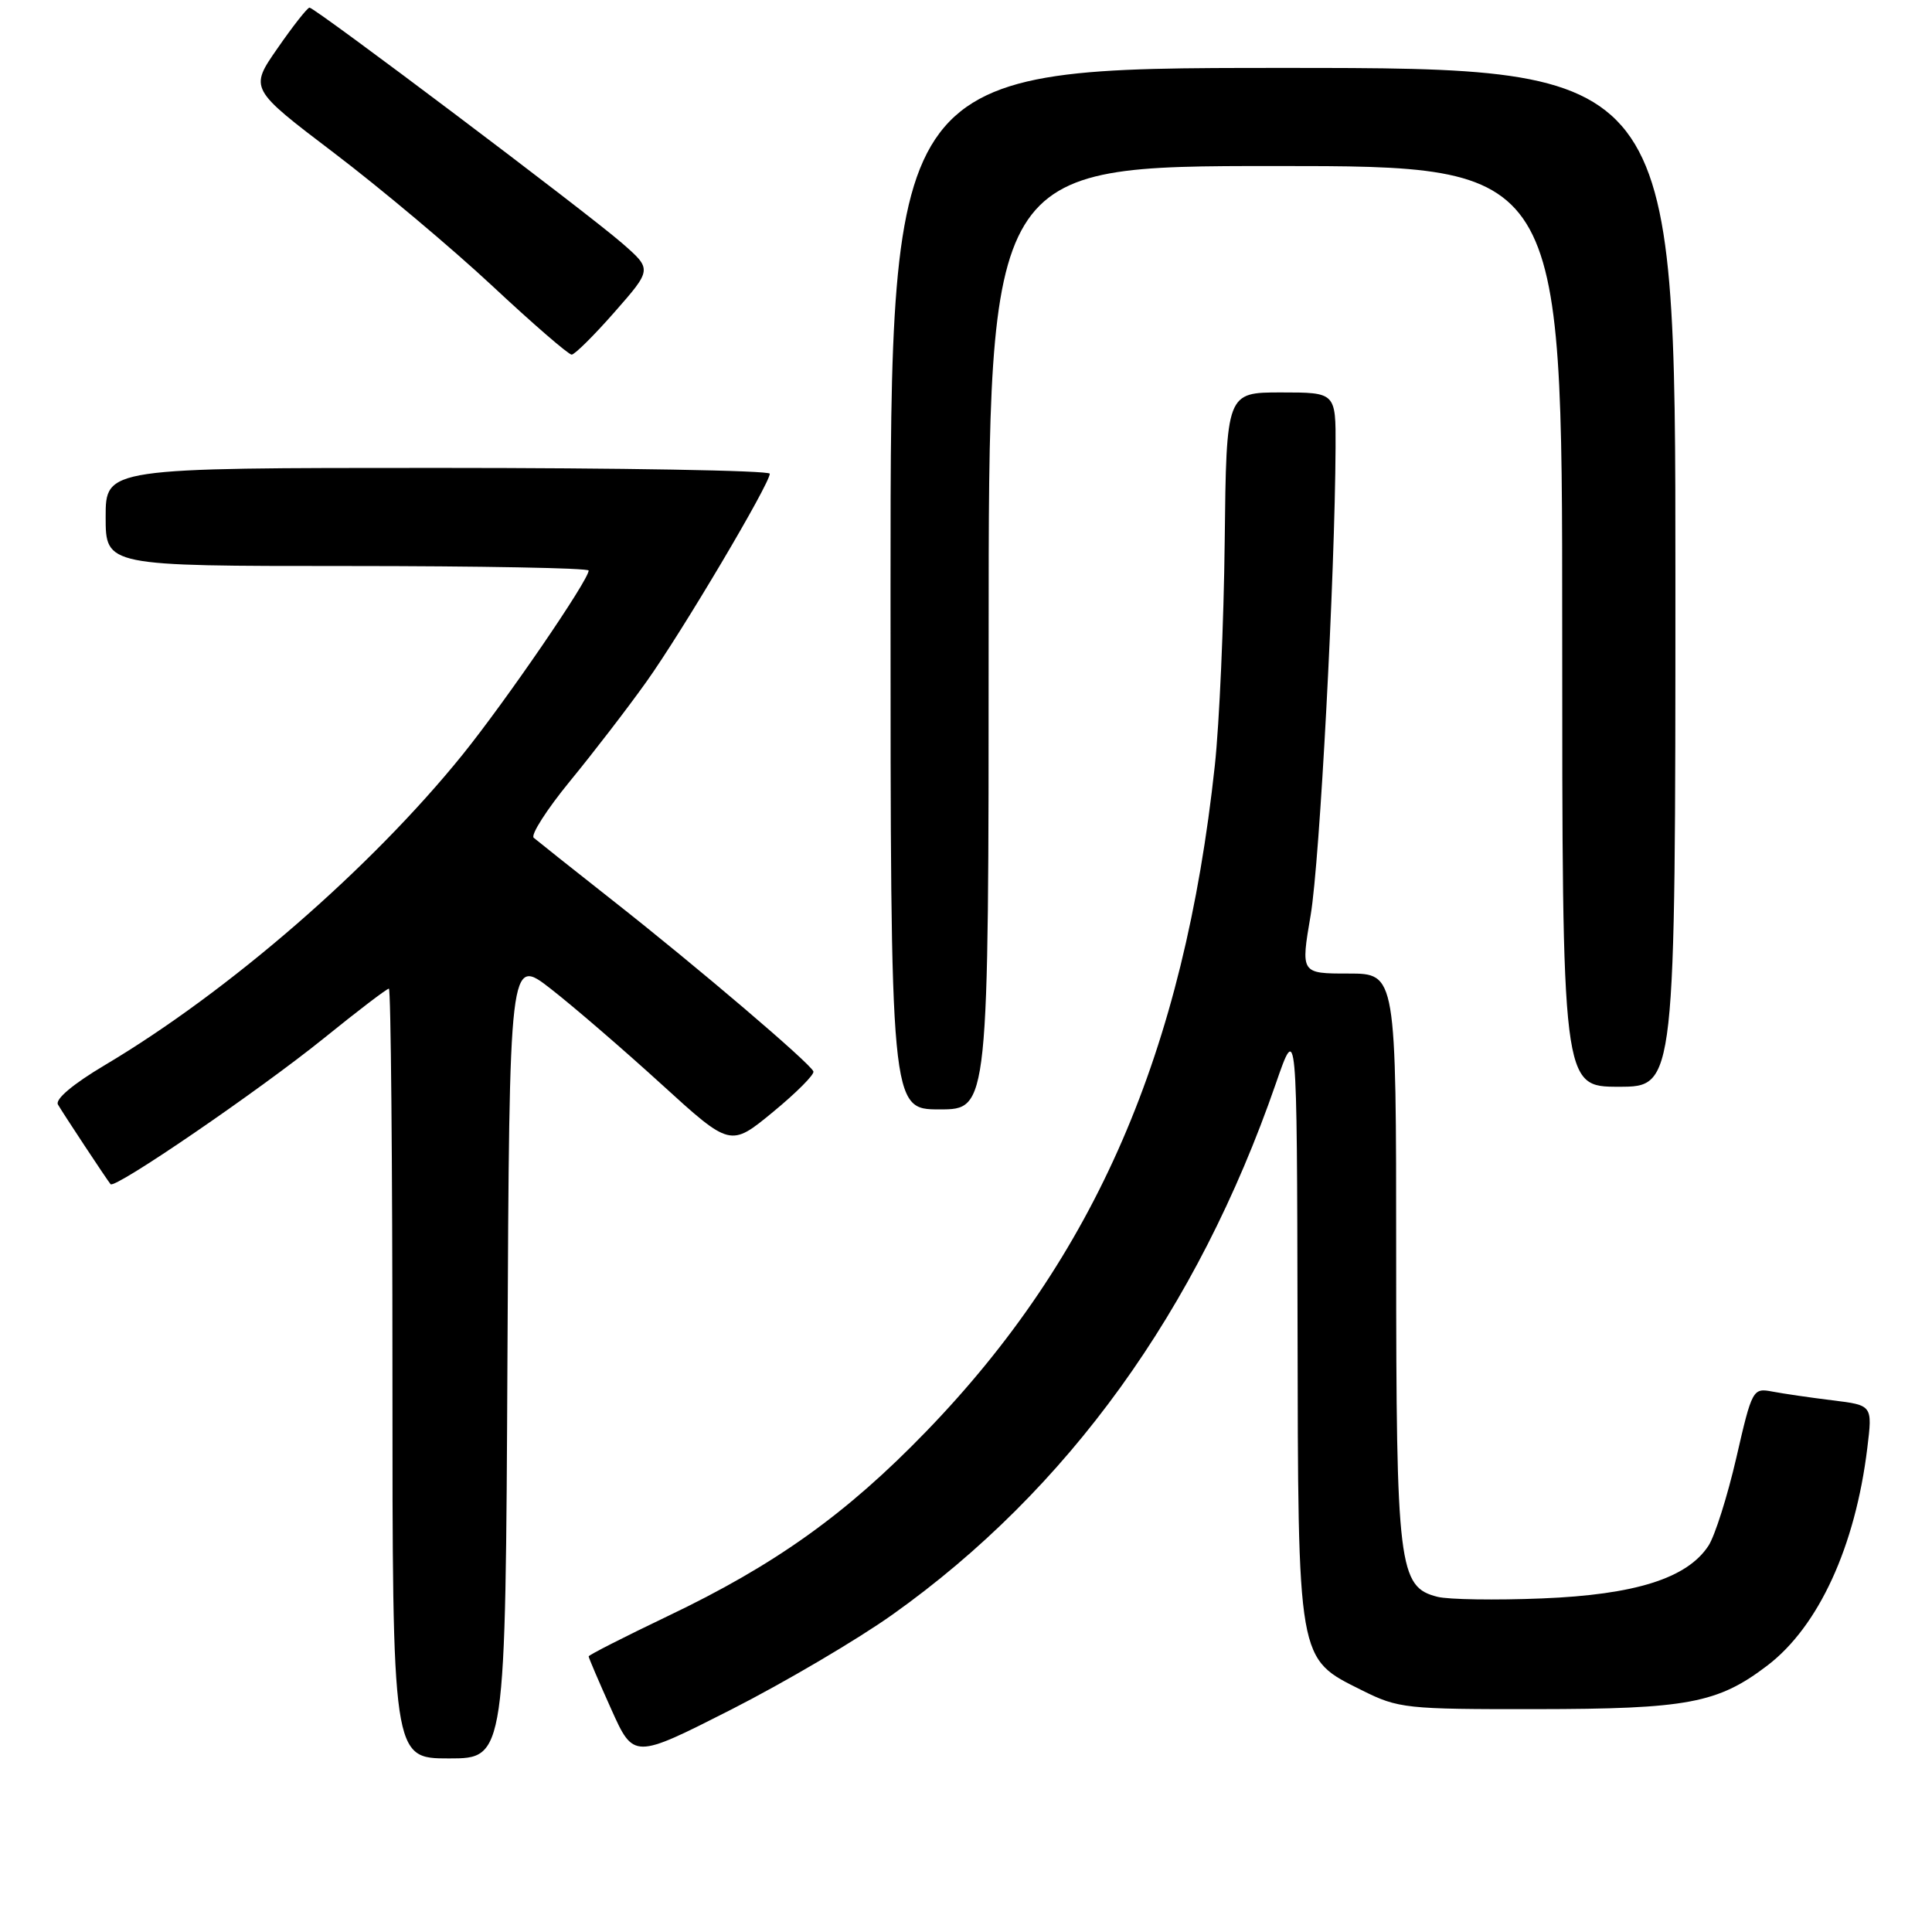 <?xml version="1.0" encoding="UTF-8" standalone="no"?>
<!DOCTYPE svg PUBLIC "-//W3C//DTD SVG 1.1//EN" "http://www.w3.org/Graphics/SVG/1.1/DTD/svg11.dtd" >
<svg xmlns="http://www.w3.org/2000/svg" xmlns:xlink="http://www.w3.org/1999/xlink" version="1.1" viewBox="0 0 256 256">
 <g >
 <path fill="currentColor"
d=" M 67.24 179.87 C 67.50 126.75 67.50 126.75 73.00 131.04 C 76.03 133.40 82.61 139.08 87.64 143.66 C 96.78 151.99 96.78 151.99 102.42 147.35 C 105.53 144.79 107.94 142.37 107.78 141.97 C 107.37 140.89 92.44 128.17 81.24 119.36 C 75.88 115.14 71.15 111.38 70.72 111.01 C 70.29 110.64 72.45 107.26 75.53 103.50 C 78.61 99.75 83.17 93.82 85.65 90.34 C 90.35 83.76 102.00 64.11 102.00 62.77 C 102.00 62.34 82.20 62.00 58.00 62.00 C 14.00 62.00 14.00 62.00 14.00 68.50 C 14.00 75.00 14.00 75.00 46.00 75.00 C 63.60 75.00 78.00 75.27 78.00 75.60 C 78.00 76.87 67.04 92.87 61.29 100.00 C 49.15 115.03 30.32 131.37 13.88 141.14 C 9.69 143.63 7.27 145.66 7.68 146.36 C 8.39 147.58 14.10 156.23 14.65 156.91 C 15.21 157.59 34.28 144.54 42.92 137.57 C 47.39 133.95 51.26 131.00 51.53 131.00 C 51.79 131.00 52.00 153.95 52.00 182.00 C 52.00 233.00 52.00 233.00 59.49 233.00 C 66.98 233.00 66.98 233.00 67.24 179.87 Z  M 118.29 213.92 C 141.47 197.43 158.64 173.65 169.05 143.59 C 171.85 135.50 171.85 135.50 171.93 175.00 C 172.01 220.59 171.86 219.68 180.50 223.99 C 185.28 226.38 186.30 226.49 203.50 226.47 C 223.61 226.45 227.62 225.70 234.20 220.68 C 240.98 215.50 245.84 204.93 247.43 191.85 C 248.12 186.20 248.12 186.20 242.81 185.55 C 239.89 185.19 236.31 184.67 234.85 184.39 C 232.26 183.90 232.16 184.06 230.07 193.17 C 228.89 198.28 227.23 203.52 226.38 204.82 C 223.56 209.13 216.67 211.31 204.31 211.80 C 198.16 212.05 191.94 211.95 190.49 211.59 C 185.32 210.29 185.00 207.69 185.00 166.53 C 185.00 129.00 185.00 129.00 178.68 129.00 C 172.35 129.00 172.35 129.00 173.67 121.25 C 174.88 114.11 176.89 76.26 176.97 59.25 C 177.00 52.00 177.00 52.00 169.75 52.00 C 162.50 52.00 162.50 52.00 162.28 71.69 C 162.16 82.52 161.57 95.91 160.97 101.44 C 156.88 139.39 145.12 166.53 122.72 189.68 C 112.16 200.60 102.72 207.35 88.49 214.14 C 82.72 216.90 78.00 219.30 78.00 219.48 C 78.00 219.67 79.34 222.80 80.98 226.45 C 83.96 233.09 83.96 233.09 96.90 226.52 C 104.01 222.90 113.64 217.23 118.29 213.92 Z  M 131.00 84.50 C 131.00 22.00 131.00 22.00 169.00 22.00 C 207.00 22.00 207.00 22.00 207.00 83.00 C 207.00 144.00 207.00 144.00 214.50 144.00 C 222.00 144.00 222.00 144.00 222.00 76.50 C 222.00 9.00 222.00 9.00 170.00 9.00 C 118.00 9.00 118.00 9.00 118.00 78.00 C 118.00 147.00 118.00 147.00 124.50 147.00 C 131.00 147.00 131.00 147.00 131.00 84.50 Z  M 81.45 41.33 C 86.40 35.69 86.40 35.69 82.45 32.24 C 77.70 28.10 41.73 1.00 41.01 1.01 C 40.73 1.02 38.82 3.44 36.78 6.39 C 33.05 11.75 33.05 11.75 44.28 20.28 C 50.45 24.97 59.89 32.90 65.25 37.90 C 70.61 42.91 75.33 46.99 75.75 46.99 C 76.16 46.98 78.73 44.43 81.45 41.33 Z "/>
</g>
</svg>